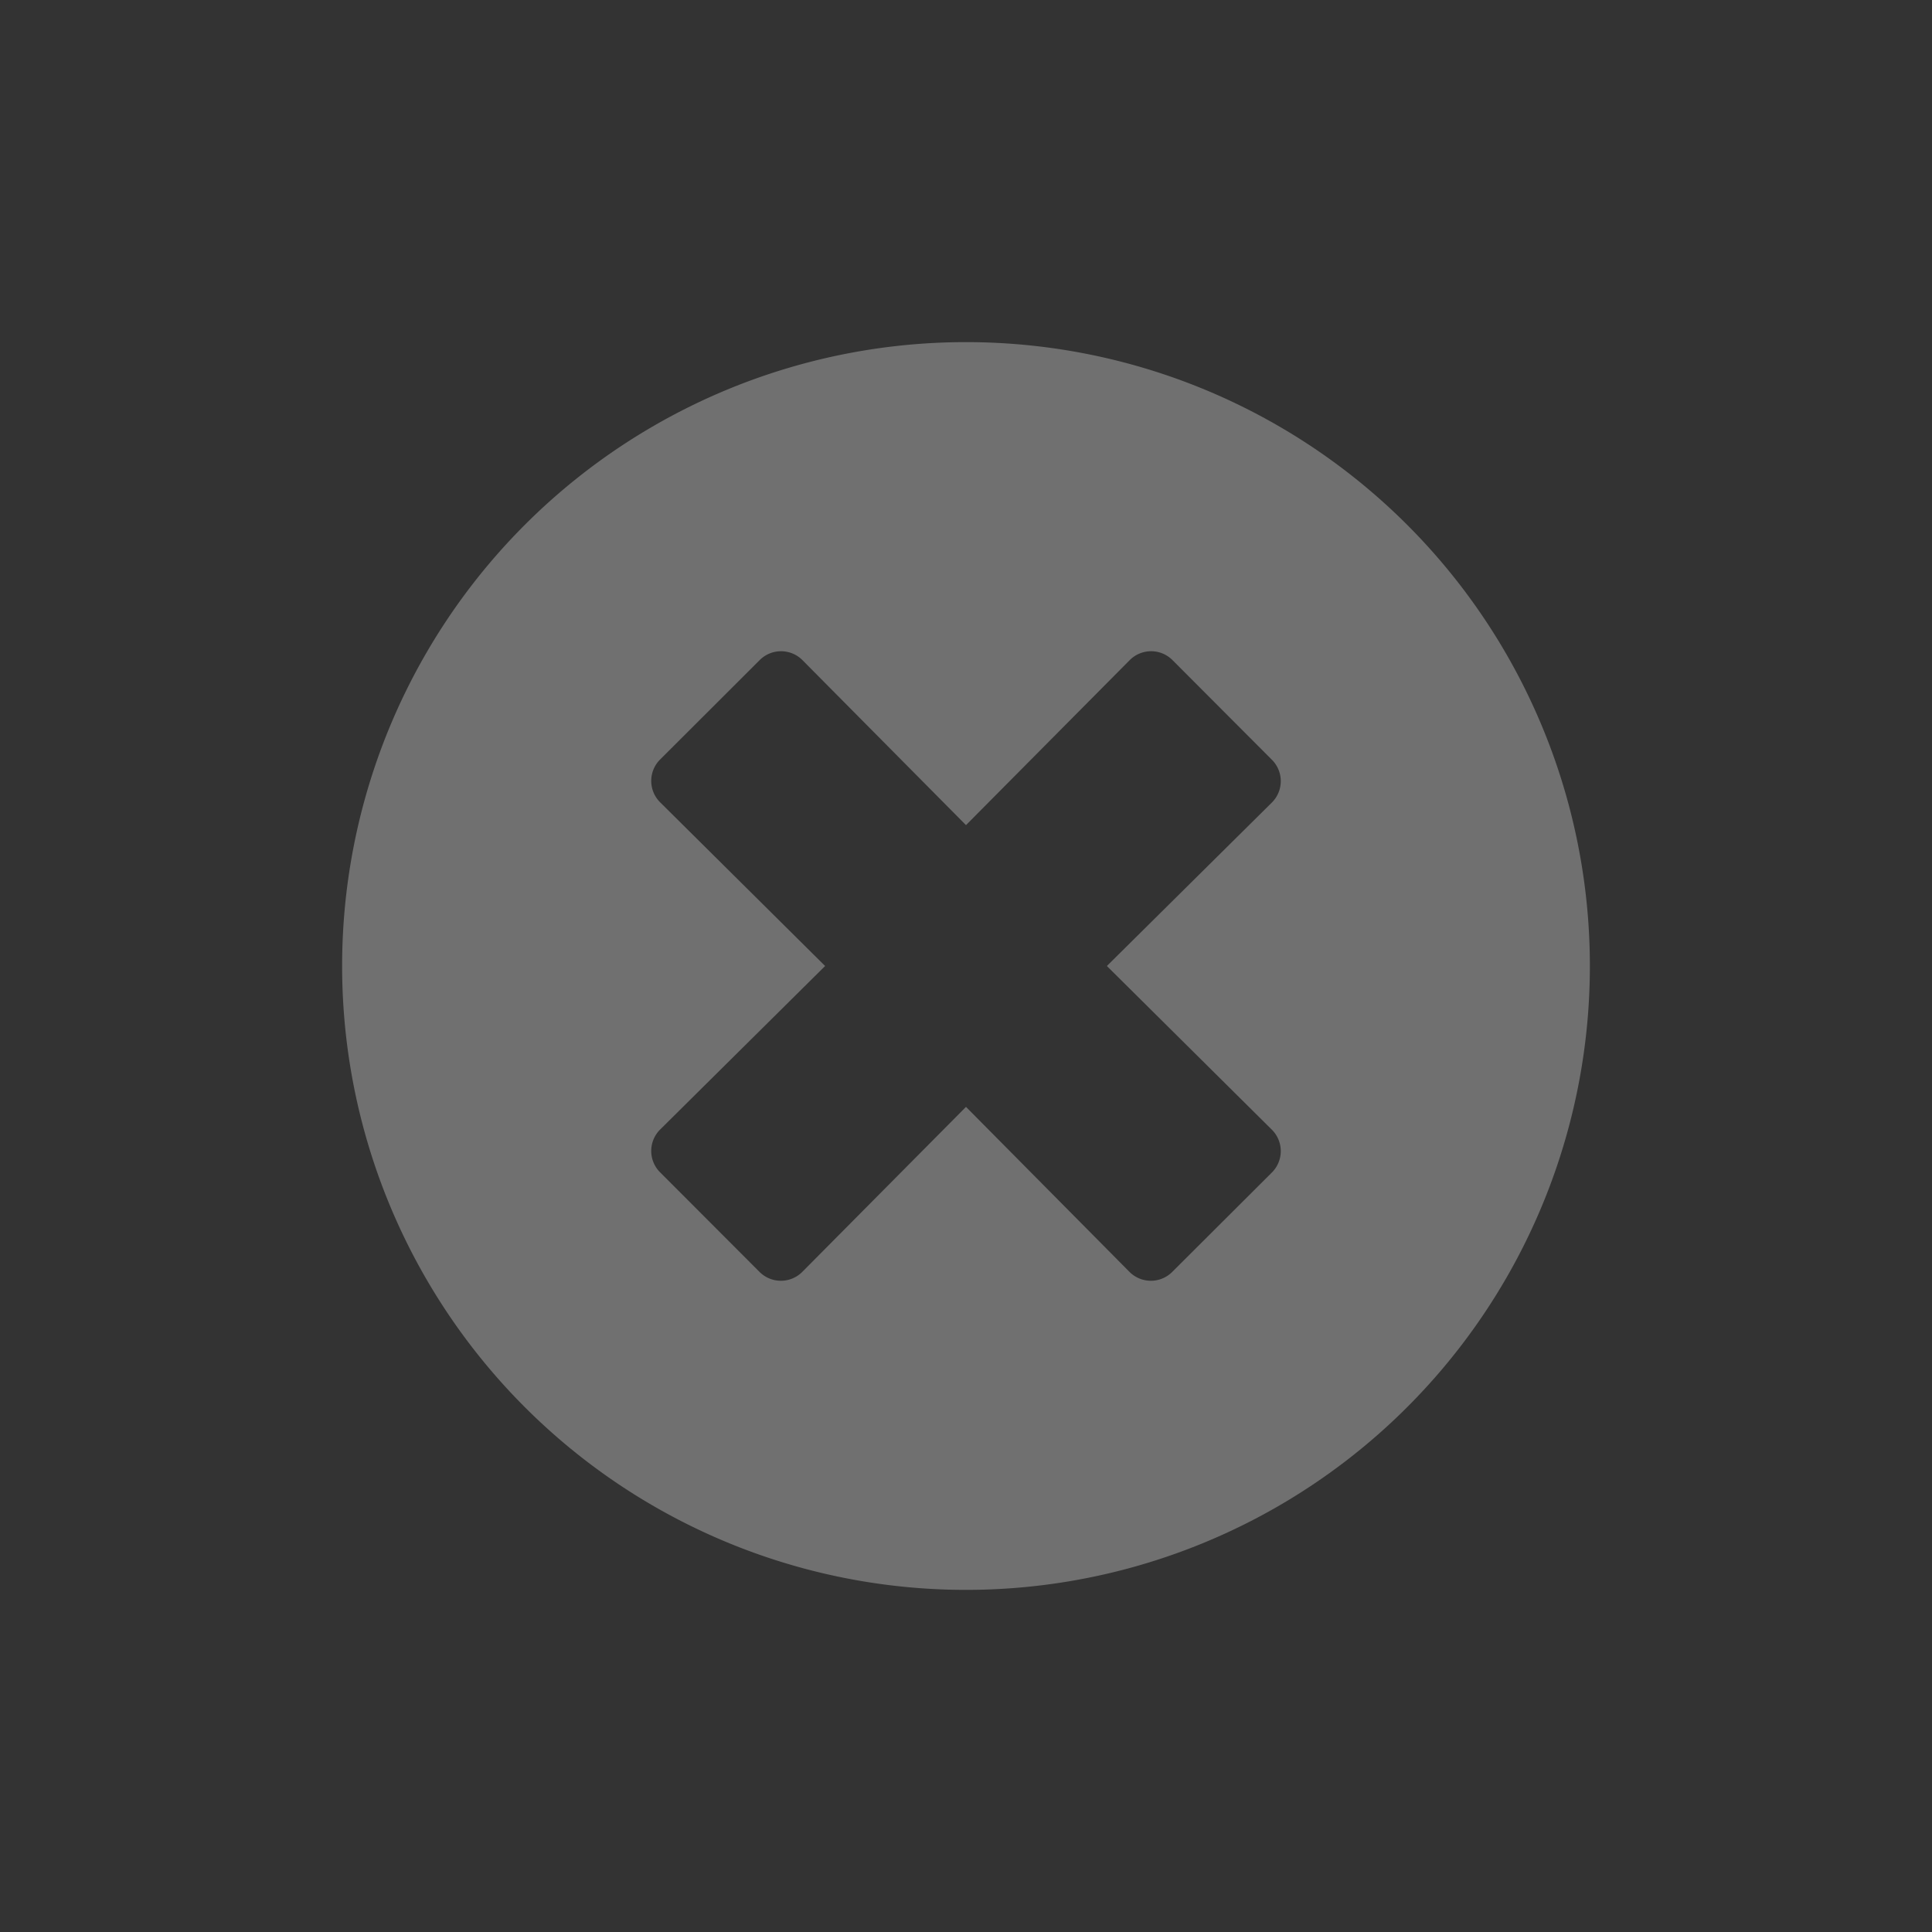 <svg id="close" xmlns="http://www.w3.org/2000/svg" width="24" height="24" viewBox="0 0 24 24">
  <rect x="0" y="0" width="24" height="24" fill="#333333" stroke="none"/>
  <rect id="Rectangle_59" data-name="Rectangle 59" width="24" height="24" fill="rgba(255,255,255,0)"/>
  <path id="Path_247" data-name="Path 247" d="M8-13.75A7.749,7.749,0,0,0,.25-6,7.749,7.749,0,0,0,8,1.75,7.749,7.749,0,0,0,15.75-6,7.749,7.749,0,0,0,8-13.75Zm3.8,9.784a.375.375,0,0,1,0,.531L10.562-2.2a.375.375,0,0,1-.531,0L8-4.25,5.966-2.2a.375.375,0,0,1-.531,0L4.2-3.437a.375.375,0,0,1,0-.531L6.25-6,4.2-8.034a.375.375,0,0,1,0-.531L5.437-9.8a.375.375,0,0,1,.531,0L8-7.75,10.034-9.8a.375.375,0,0,1,.531,0L11.8-8.562a.375.375,0,0,1,0,.531L9.75-6Z" transform="translate(4 18)" fill="#fff" opacity="0.3"/>
</svg>
